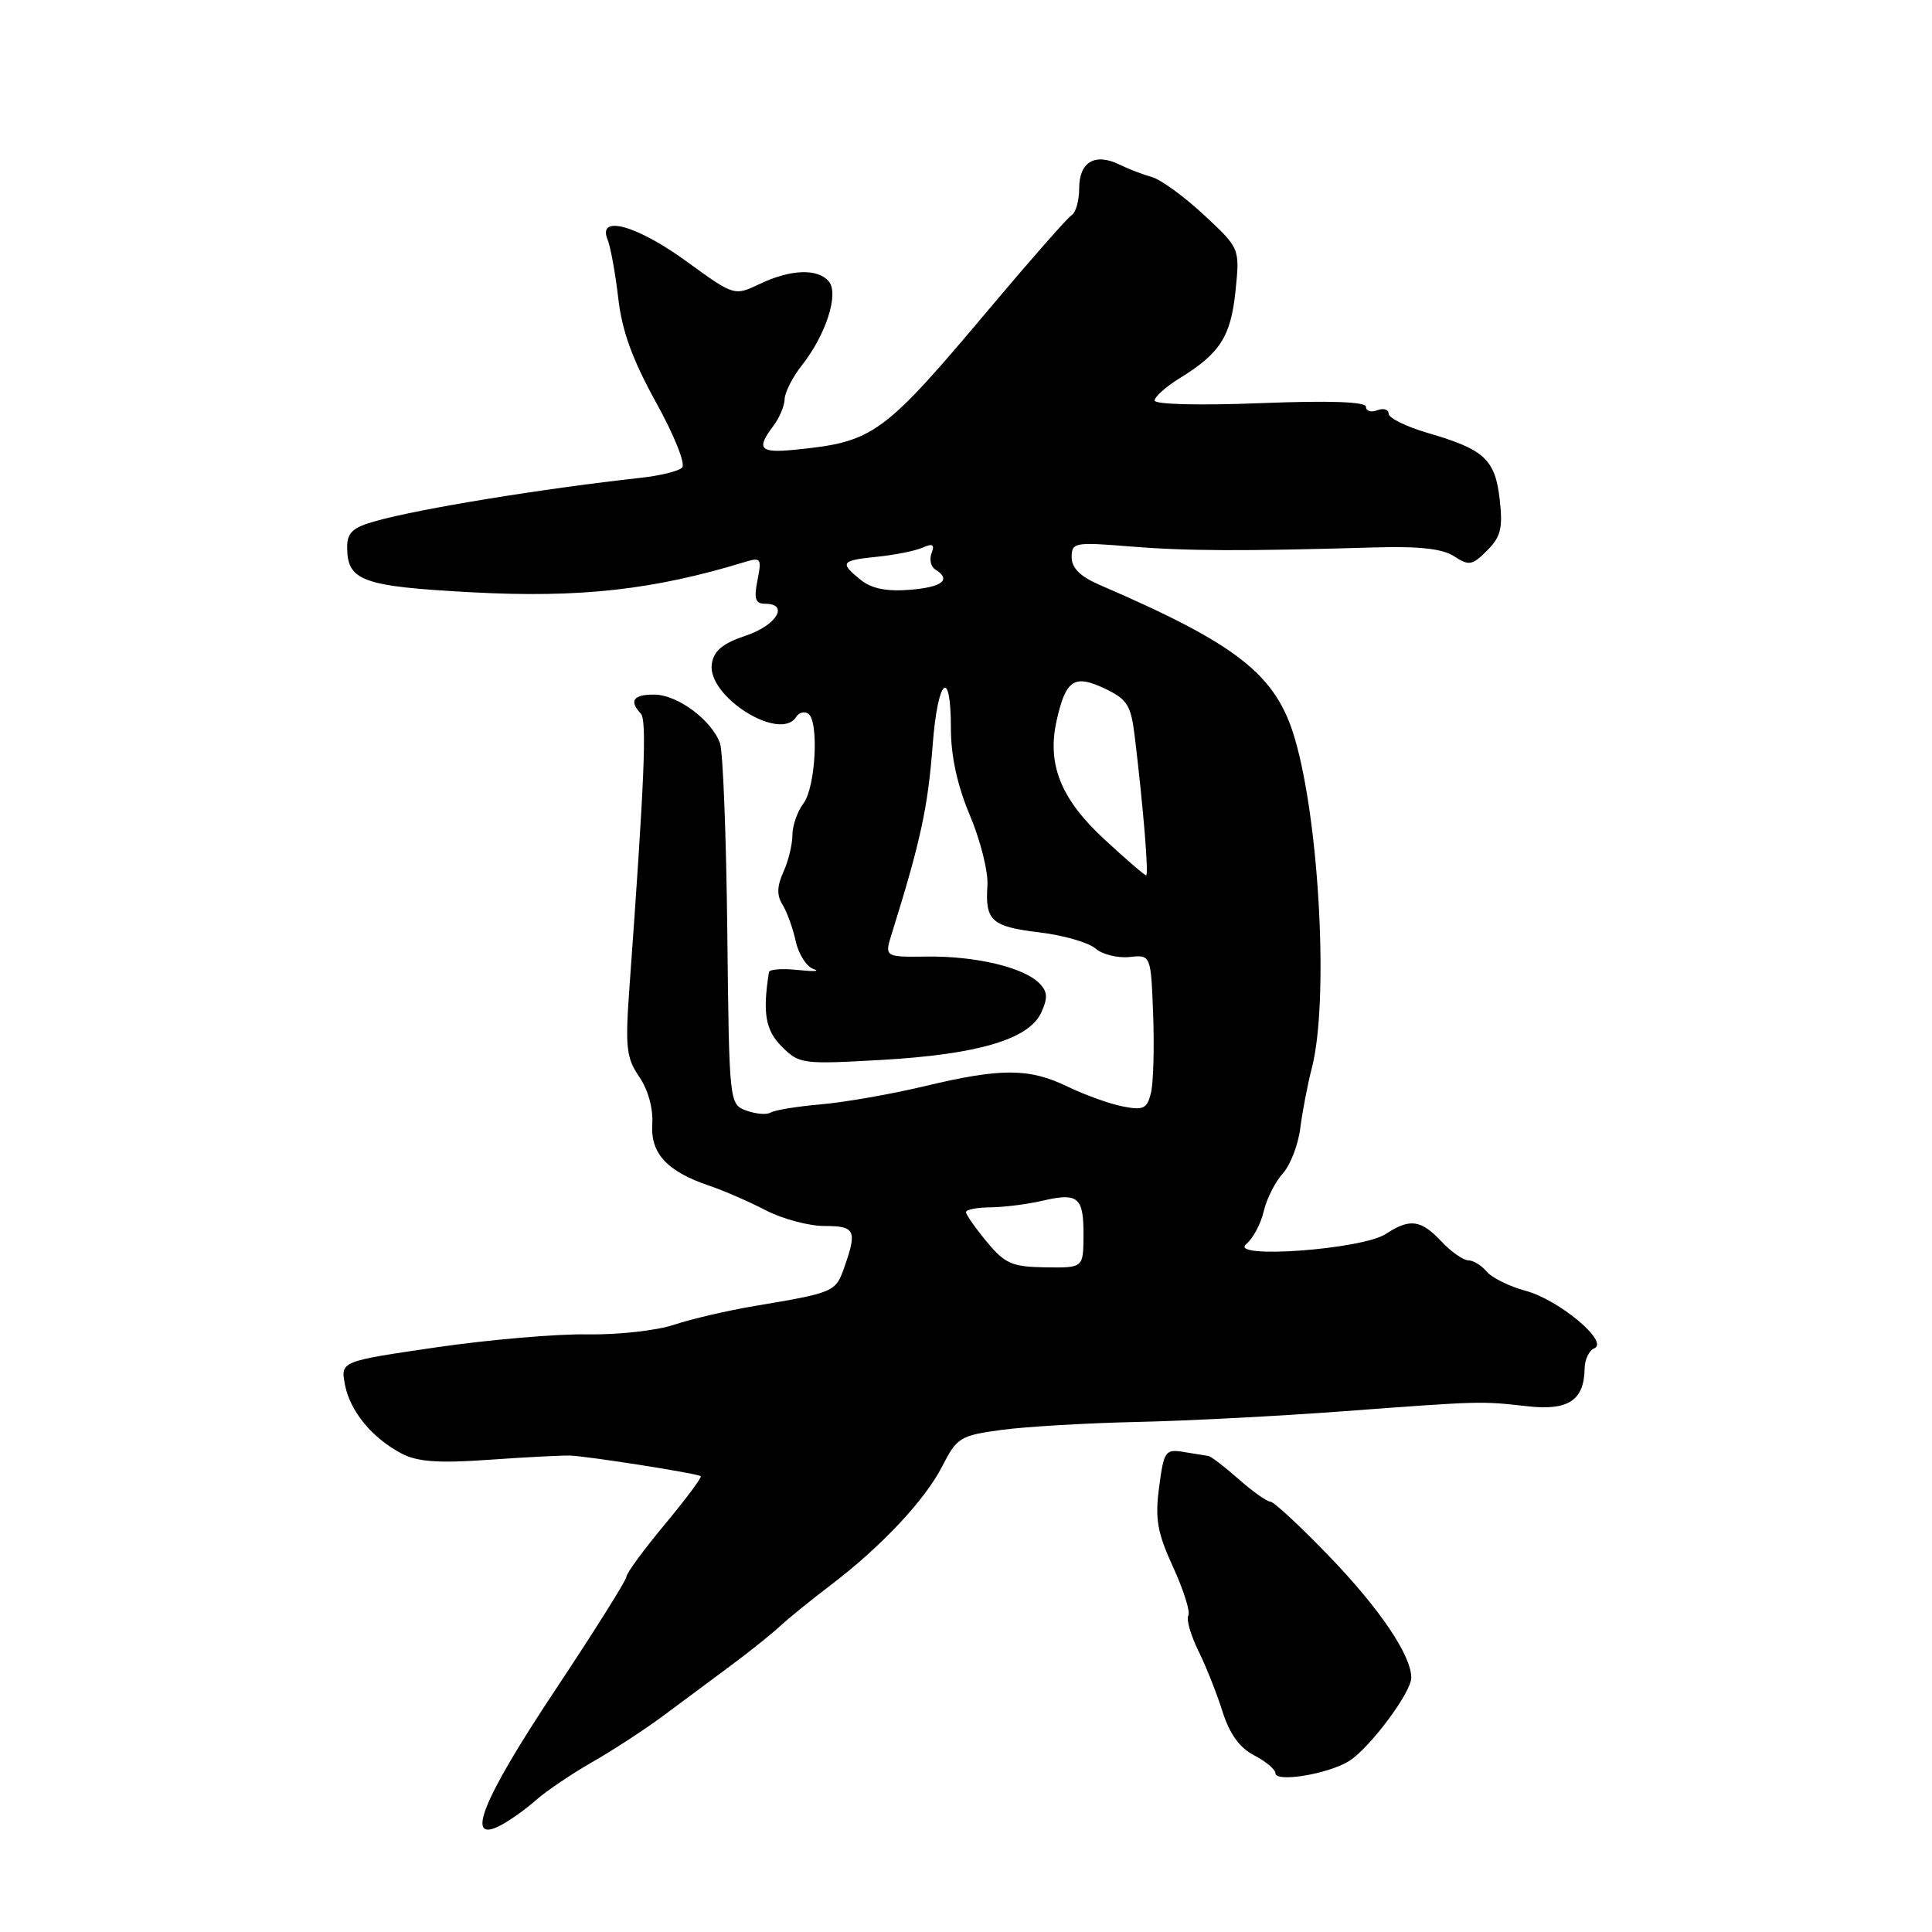 <?xml version="1.0" encoding="UTF-8" standalone="no"?>
<!DOCTYPE svg PUBLIC "-//W3C//DTD SVG 1.1//EN" "http://www.w3.org/Graphics/SVG/1.1/DTD/svg11.dtd" >
<svg xmlns="http://www.w3.org/2000/svg" xmlns:xlink="http://www.w3.org/1999/xlink" version="1.1" viewBox="0 0 256 256">
 <g >
 <path fill="currentColor"
d=" M 71.00 238.54 C 72.38 237.32 75.73 235.06 78.45 233.50 C 81.17 231.95 85.45 229.16 87.95 227.30 C 90.45 225.43 94.45 222.47 96.83 220.70 C 99.21 218.94 102.14 216.60 103.33 215.50 C 104.52 214.40 107.52 211.97 110.00 210.09 C 116.74 204.97 122.57 198.77 124.86 194.27 C 126.80 190.48 127.23 190.21 132.71 189.47 C 135.89 189.04 143.90 188.57 150.50 188.42 C 157.10 188.28 169.47 187.64 178.00 187.00 C 196.40 185.63 196.16 185.64 202.43 186.34 C 207.82 186.94 209.91 185.55 209.97 181.33 C 209.99 180.14 210.56 178.94 211.25 178.66 C 213.27 177.83 206.58 172.23 202.16 171.04 C 200.00 170.46 197.68 169.31 196.99 168.49 C 196.31 167.67 195.21 167.00 194.55 167.00 C 193.89 167.00 192.29 165.87 191.00 164.50 C 188.28 161.61 186.82 161.41 183.62 163.51 C 180.48 165.57 162.72 166.86 165.13 164.85 C 166.03 164.11 167.07 162.15 167.45 160.50 C 167.84 158.85 168.97 156.60 169.97 155.50 C 170.97 154.40 172.02 151.70 172.29 149.50 C 172.57 147.30 173.26 143.70 173.83 141.50 C 176.08 132.76 174.86 109.11 171.58 97.89 C 169.10 89.41 164.05 85.42 145.75 77.52 C 143.15 76.40 142.00 75.27 142.00 73.84 C 142.00 71.88 142.39 71.81 149.75 72.41 C 157.31 73.02 164.68 73.05 182.00 72.54 C 188.03 72.36 191.13 72.70 192.68 73.71 C 194.64 75.00 195.08 74.92 197.05 72.95 C 198.86 71.14 199.15 69.98 198.72 66.19 C 198.12 60.88 196.69 59.55 189.25 57.39 C 186.36 56.55 184.00 55.39 184.00 54.82 C 184.00 54.25 183.32 54.05 182.50 54.36 C 181.67 54.68 181.00 54.47 181.00 53.91 C 181.00 53.23 176.28 53.06 167.00 53.42 C 158.94 53.74 153.00 53.59 153.00 53.07 C 153.00 52.57 154.49 51.24 156.32 50.11 C 161.68 46.80 163.08 44.61 163.71 38.56 C 164.29 32.91 164.29 32.91 159.54 28.49 C 156.93 26.06 153.83 23.80 152.65 23.47 C 151.47 23.14 149.52 22.39 148.32 21.80 C 145.11 20.23 143.00 21.46 143.00 24.91 C 143.00 26.54 142.56 28.15 142.02 28.49 C 141.48 28.82 136.80 34.14 131.61 40.30 C 116.92 57.77 115.86 58.54 105.25 59.60 C 100.68 60.05 100.17 59.48 102.47 56.44 C 103.28 55.37 103.95 53.77 103.97 52.88 C 103.99 52.00 105.01 49.98 106.25 48.41 C 109.44 44.37 111.19 38.93 109.83 37.30 C 108.37 35.54 104.77 35.67 100.68 37.62 C 97.29 39.23 97.29 39.23 90.94 34.62 C 84.38 29.84 79.13 28.40 80.51 31.75 C 80.90 32.71 81.54 36.20 81.92 39.50 C 82.41 43.84 83.81 47.67 86.93 53.32 C 89.37 57.73 90.87 61.50 90.38 61.97 C 89.90 62.43 87.47 63.03 85.00 63.30 C 71.74 64.77 55.72 67.38 49.75 69.05 C 46.76 69.88 46.00 70.58 46.00 72.48 C 46.00 76.98 47.98 77.70 62.47 78.48 C 76.84 79.25 86.60 78.17 98.75 74.45 C 100.82 73.82 100.95 74.01 100.37 76.88 C 99.88 79.35 100.09 80.00 101.38 80.00 C 104.62 80.00 102.90 82.87 98.84 84.22 C 95.76 85.25 94.59 86.22 94.32 87.96 C 93.66 92.28 103.40 98.39 105.51 94.98 C 105.86 94.42 106.56 94.23 107.07 94.54 C 108.54 95.45 108.09 104.29 106.47 106.44 C 105.66 107.51 105.00 109.40 105.00 110.64 C 105.00 111.89 104.46 114.09 103.81 115.53 C 102.95 117.41 102.91 118.63 103.68 119.86 C 104.27 120.80 105.06 122.99 105.44 124.72 C 105.82 126.46 106.89 128.12 107.82 128.41 C 108.74 128.70 107.81 128.75 105.75 128.53 C 103.69 128.31 101.95 128.43 101.89 128.81 C 101.03 134.24 101.42 136.51 103.60 138.69 C 105.89 140.98 106.34 141.04 116.74 140.45 C 129.58 139.72 136.35 137.71 137.97 134.17 C 138.87 132.20 138.81 131.38 137.69 130.26 C 135.60 128.17 129.24 126.67 122.84 126.75 C 117.19 126.82 117.19 126.82 118.18 123.66 C 121.98 111.49 122.95 107.02 123.58 98.75 C 124.26 89.86 126.00 88.26 126.00 96.53 C 126.00 100.20 126.85 104.09 128.53 108.07 C 129.92 111.37 130.96 115.54 130.84 117.33 C 130.52 122.02 131.37 122.78 137.77 123.55 C 140.92 123.93 144.24 124.89 145.14 125.67 C 146.04 126.46 148.07 126.97 149.64 126.81 C 152.50 126.50 152.50 126.50 152.80 134.50 C 152.96 138.89 152.83 143.56 152.50 144.86 C 151.98 146.92 151.49 147.15 148.73 146.60 C 146.98 146.25 143.71 145.07 141.46 143.98 C 136.36 141.51 132.64 141.50 122.50 143.93 C 118.10 144.98 111.94 146.06 108.80 146.33 C 105.67 146.60 102.67 147.09 102.14 147.41 C 101.62 147.74 100.16 147.62 98.90 147.16 C 96.63 146.32 96.62 146.24 96.37 123.39 C 96.23 110.78 95.80 99.57 95.40 98.48 C 94.31 95.43 89.81 92.08 86.75 92.04 C 83.94 92.00 83.30 92.86 84.91 94.55 C 85.73 95.42 85.42 103.11 83.38 131.18 C 82.84 138.77 83.00 140.20 84.70 142.68 C 85.87 144.38 86.56 146.86 86.43 148.93 C 86.18 152.85 88.37 155.21 94.00 157.12 C 95.92 157.77 99.30 159.24 101.49 160.38 C 103.69 161.52 107.18 162.45 109.24 162.45 C 113.31 162.45 113.59 163.02 111.90 167.86 C 110.73 171.21 110.59 171.27 100.00 173.05 C 96.42 173.65 91.61 174.77 89.31 175.54 C 87.00 176.31 81.83 176.88 77.81 176.81 C 73.79 176.74 64.79 177.51 57.81 178.53 C 45.13 180.38 45.13 180.38 45.70 183.44 C 46.36 186.98 49.32 190.57 53.25 192.62 C 55.33 193.70 58.13 193.90 64.75 193.43 C 69.56 193.09 74.40 192.84 75.50 192.87 C 77.82 192.94 92.33 195.22 92.85 195.60 C 93.04 195.74 90.90 198.61 88.10 201.98 C 85.29 205.35 83.00 208.48 83.00 208.93 C 83.00 209.39 78.72 216.19 73.50 224.05 C 63.96 238.40 61.56 244.33 66.25 241.91 C 67.49 241.28 69.62 239.76 71.00 238.54 Z  M 178.77 233.34 C 181.49 231.64 187.00 224.26 187.00 222.31 C 187.00 219.35 182.85 213.20 176.16 206.25 C 172.32 202.26 168.80 198.99 168.34 198.98 C 167.88 198.98 165.98 197.63 164.11 195.98 C 162.25 194.34 160.45 192.96 160.11 192.92 C 159.78 192.87 158.32 192.64 156.88 192.40 C 154.41 191.99 154.22 192.25 153.59 197.05 C 153.03 201.28 153.34 203.06 155.45 207.67 C 156.85 210.72 157.75 213.60 157.46 214.07 C 157.16 214.54 157.76 216.63 158.78 218.72 C 159.81 220.80 161.25 224.44 162.00 226.82 C 162.93 229.76 164.26 231.60 166.18 232.59 C 167.73 233.40 169.00 234.46 169.00 234.96 C 169.00 236.23 176.01 235.07 178.77 233.34 Z  M 130.75 164.54 C 129.24 162.72 128.00 160.95 128.00 160.61 C 128.00 160.28 129.46 159.99 131.25 159.98 C 133.04 159.96 136.14 159.57 138.15 159.10 C 142.88 158.00 143.60 158.62 143.57 163.75 C 143.54 168.00 143.54 168.00 138.52 167.93 C 134.10 167.86 133.17 167.46 130.75 164.54 Z  M 146.36 111.24 C 140.55 105.88 138.70 101.26 140.02 95.43 C 141.23 90.06 142.35 89.32 146.39 91.24 C 149.40 92.68 149.86 93.43 150.37 97.68 C 151.50 107.03 152.23 116.00 151.87 115.99 C 151.66 115.99 149.19 113.85 146.36 111.24 Z  M 114.05 76.84 C 111.21 74.54 111.41 74.26 116.25 73.77 C 118.59 73.53 121.29 72.99 122.26 72.56 C 123.59 71.97 123.88 72.15 123.44 73.29 C 123.12 74.12 123.34 75.09 123.93 75.46 C 126.12 76.81 124.87 77.81 120.55 78.15 C 117.48 78.40 115.48 77.99 114.05 76.84 Z "/>
</g>
</svg>